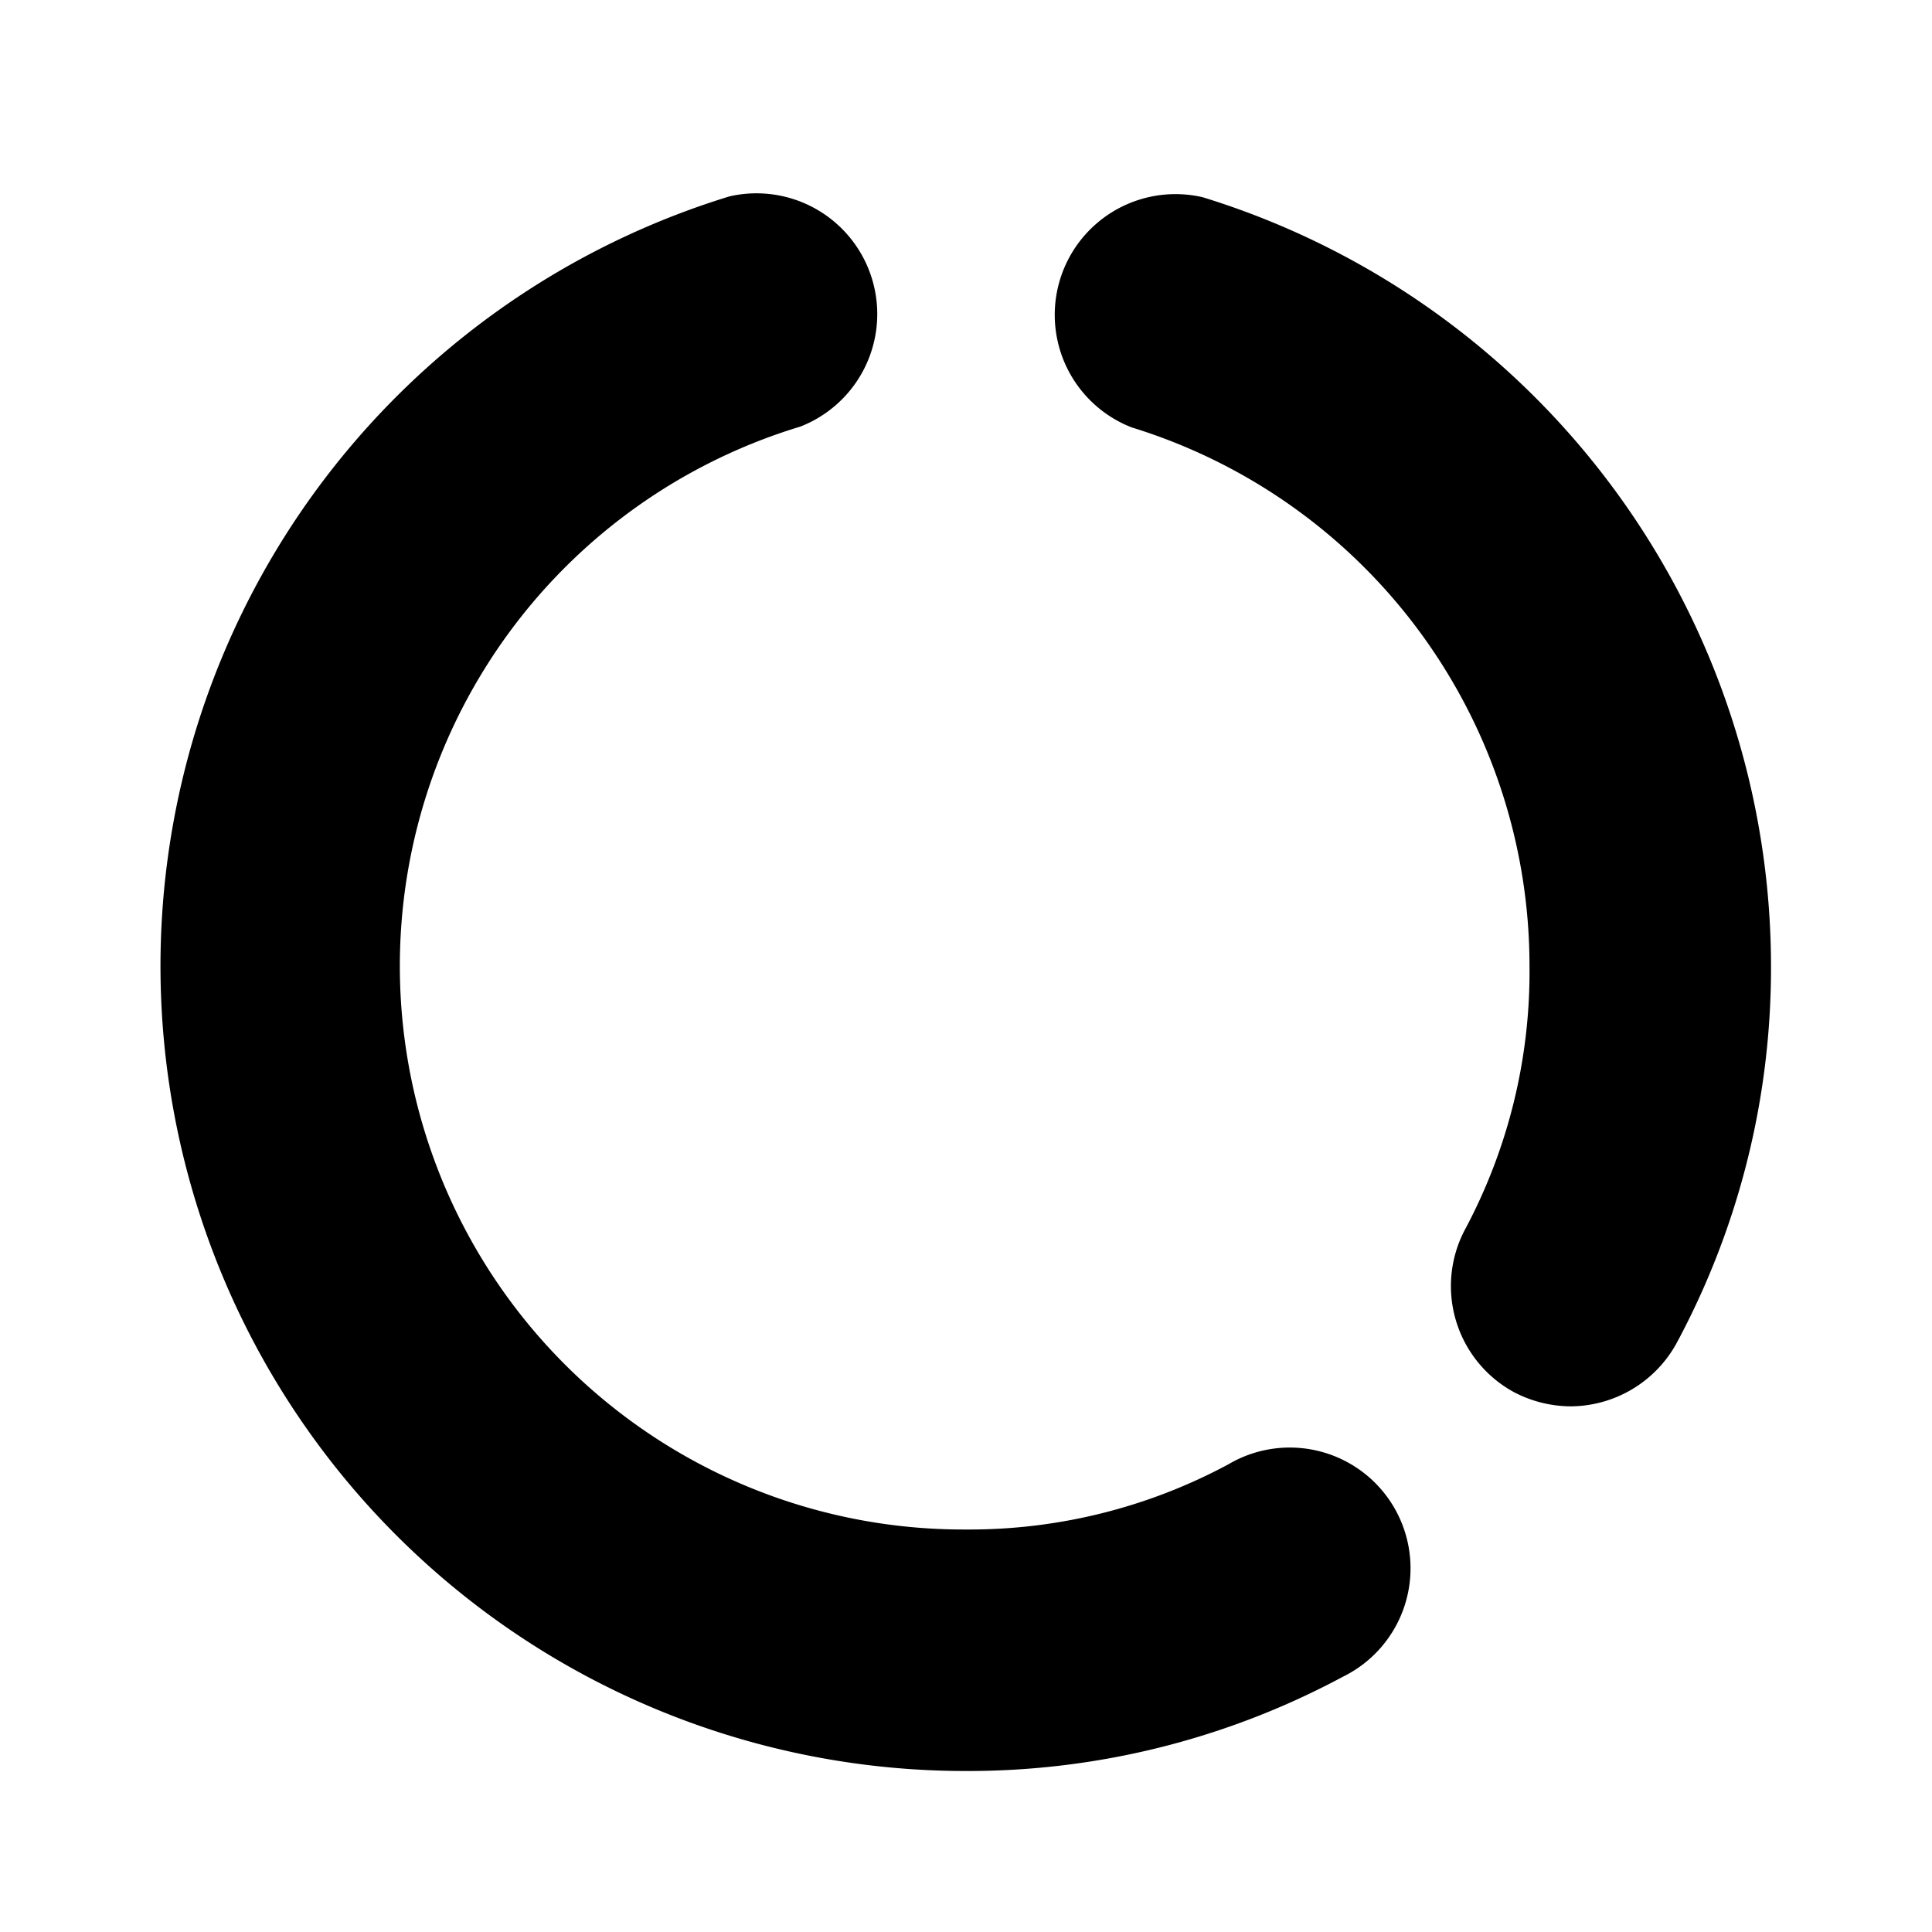 <svg id="Layer_1" data-name="Layer 1" xmlns="http://www.w3.org/2000/svg" viewBox="0 0 24 24"><title>Data Usage</title><path d="M22,12a9.84,9.84,0,0,1-1.17,4.68,1.51,1.51,0,0,1-1.32.79,1.53,1.53,0,0,1-.71-.18,1.5,1.5,0,0,1-.61-2A6.79,6.79,0,0,0,19,12a7,7,0,0,0-4.94-6.69,1.5,1.5,0,0,1,.88-2.86A10,10,0,0,1,22,12ZM12,22a9.84,9.84,0,0,0,4.68-1.17,1.5,1.5,0,1,0-1.42-2.64A6.79,6.79,0,0,1,12,19,7,7,0,0,1,9.94,5.3a1.5,1.5,0,0,0-.88-2.86A10,10,0,0,0,12,22Z"/></svg>